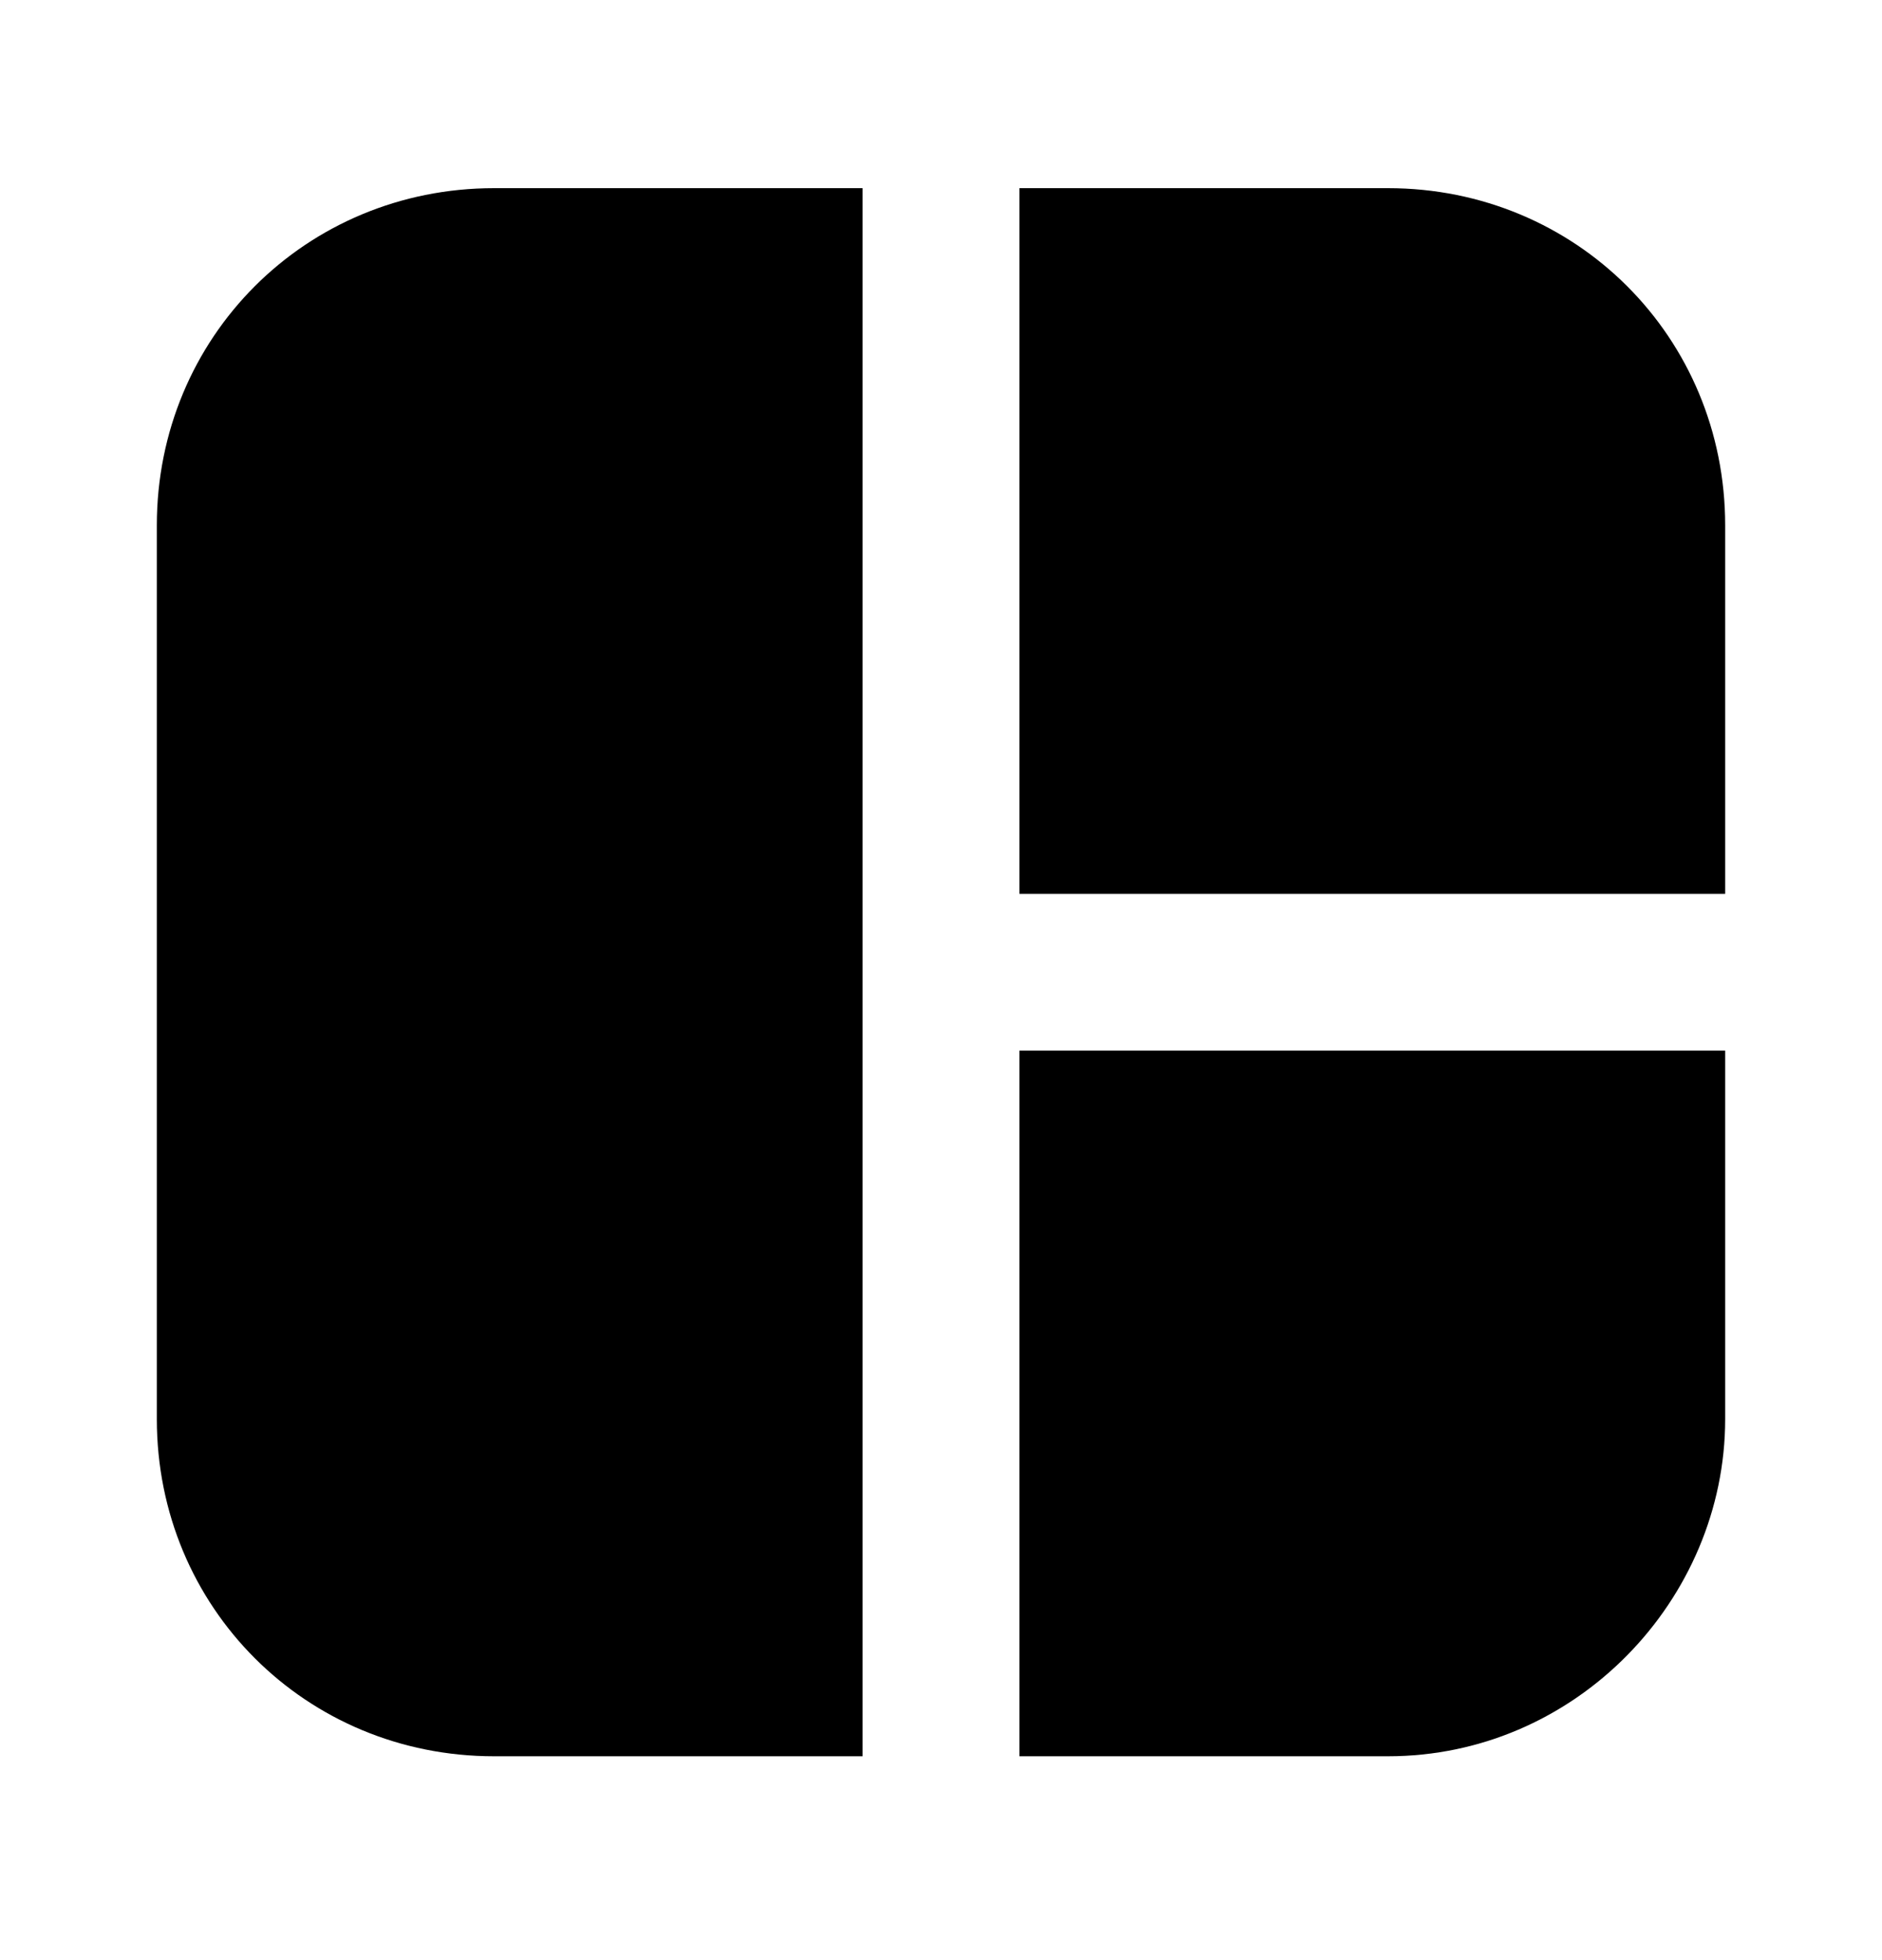 <svg width="24" height="25" viewBox="0 0 24 25" fill="none" xmlns="http://www.w3.org/2000/svg">
<path d="M6.3 2.4H11V22.4H6.3C3.9 22.4 2 20.5 2 18.1V6.7C2 4.3 3.9 2.4 6.3 2.4Z" fill="black"/>
<path d="M22 6.7V11.4H13V2.4H17.7C20.1 2.4 22 4.3 22 6.7Z" fill="black"/>
<path d="M13 13.4H22V18.1C22 20.4 20.1 22.4 17.7 22.4H13V13.4Z" fill="black"/>
</svg>
